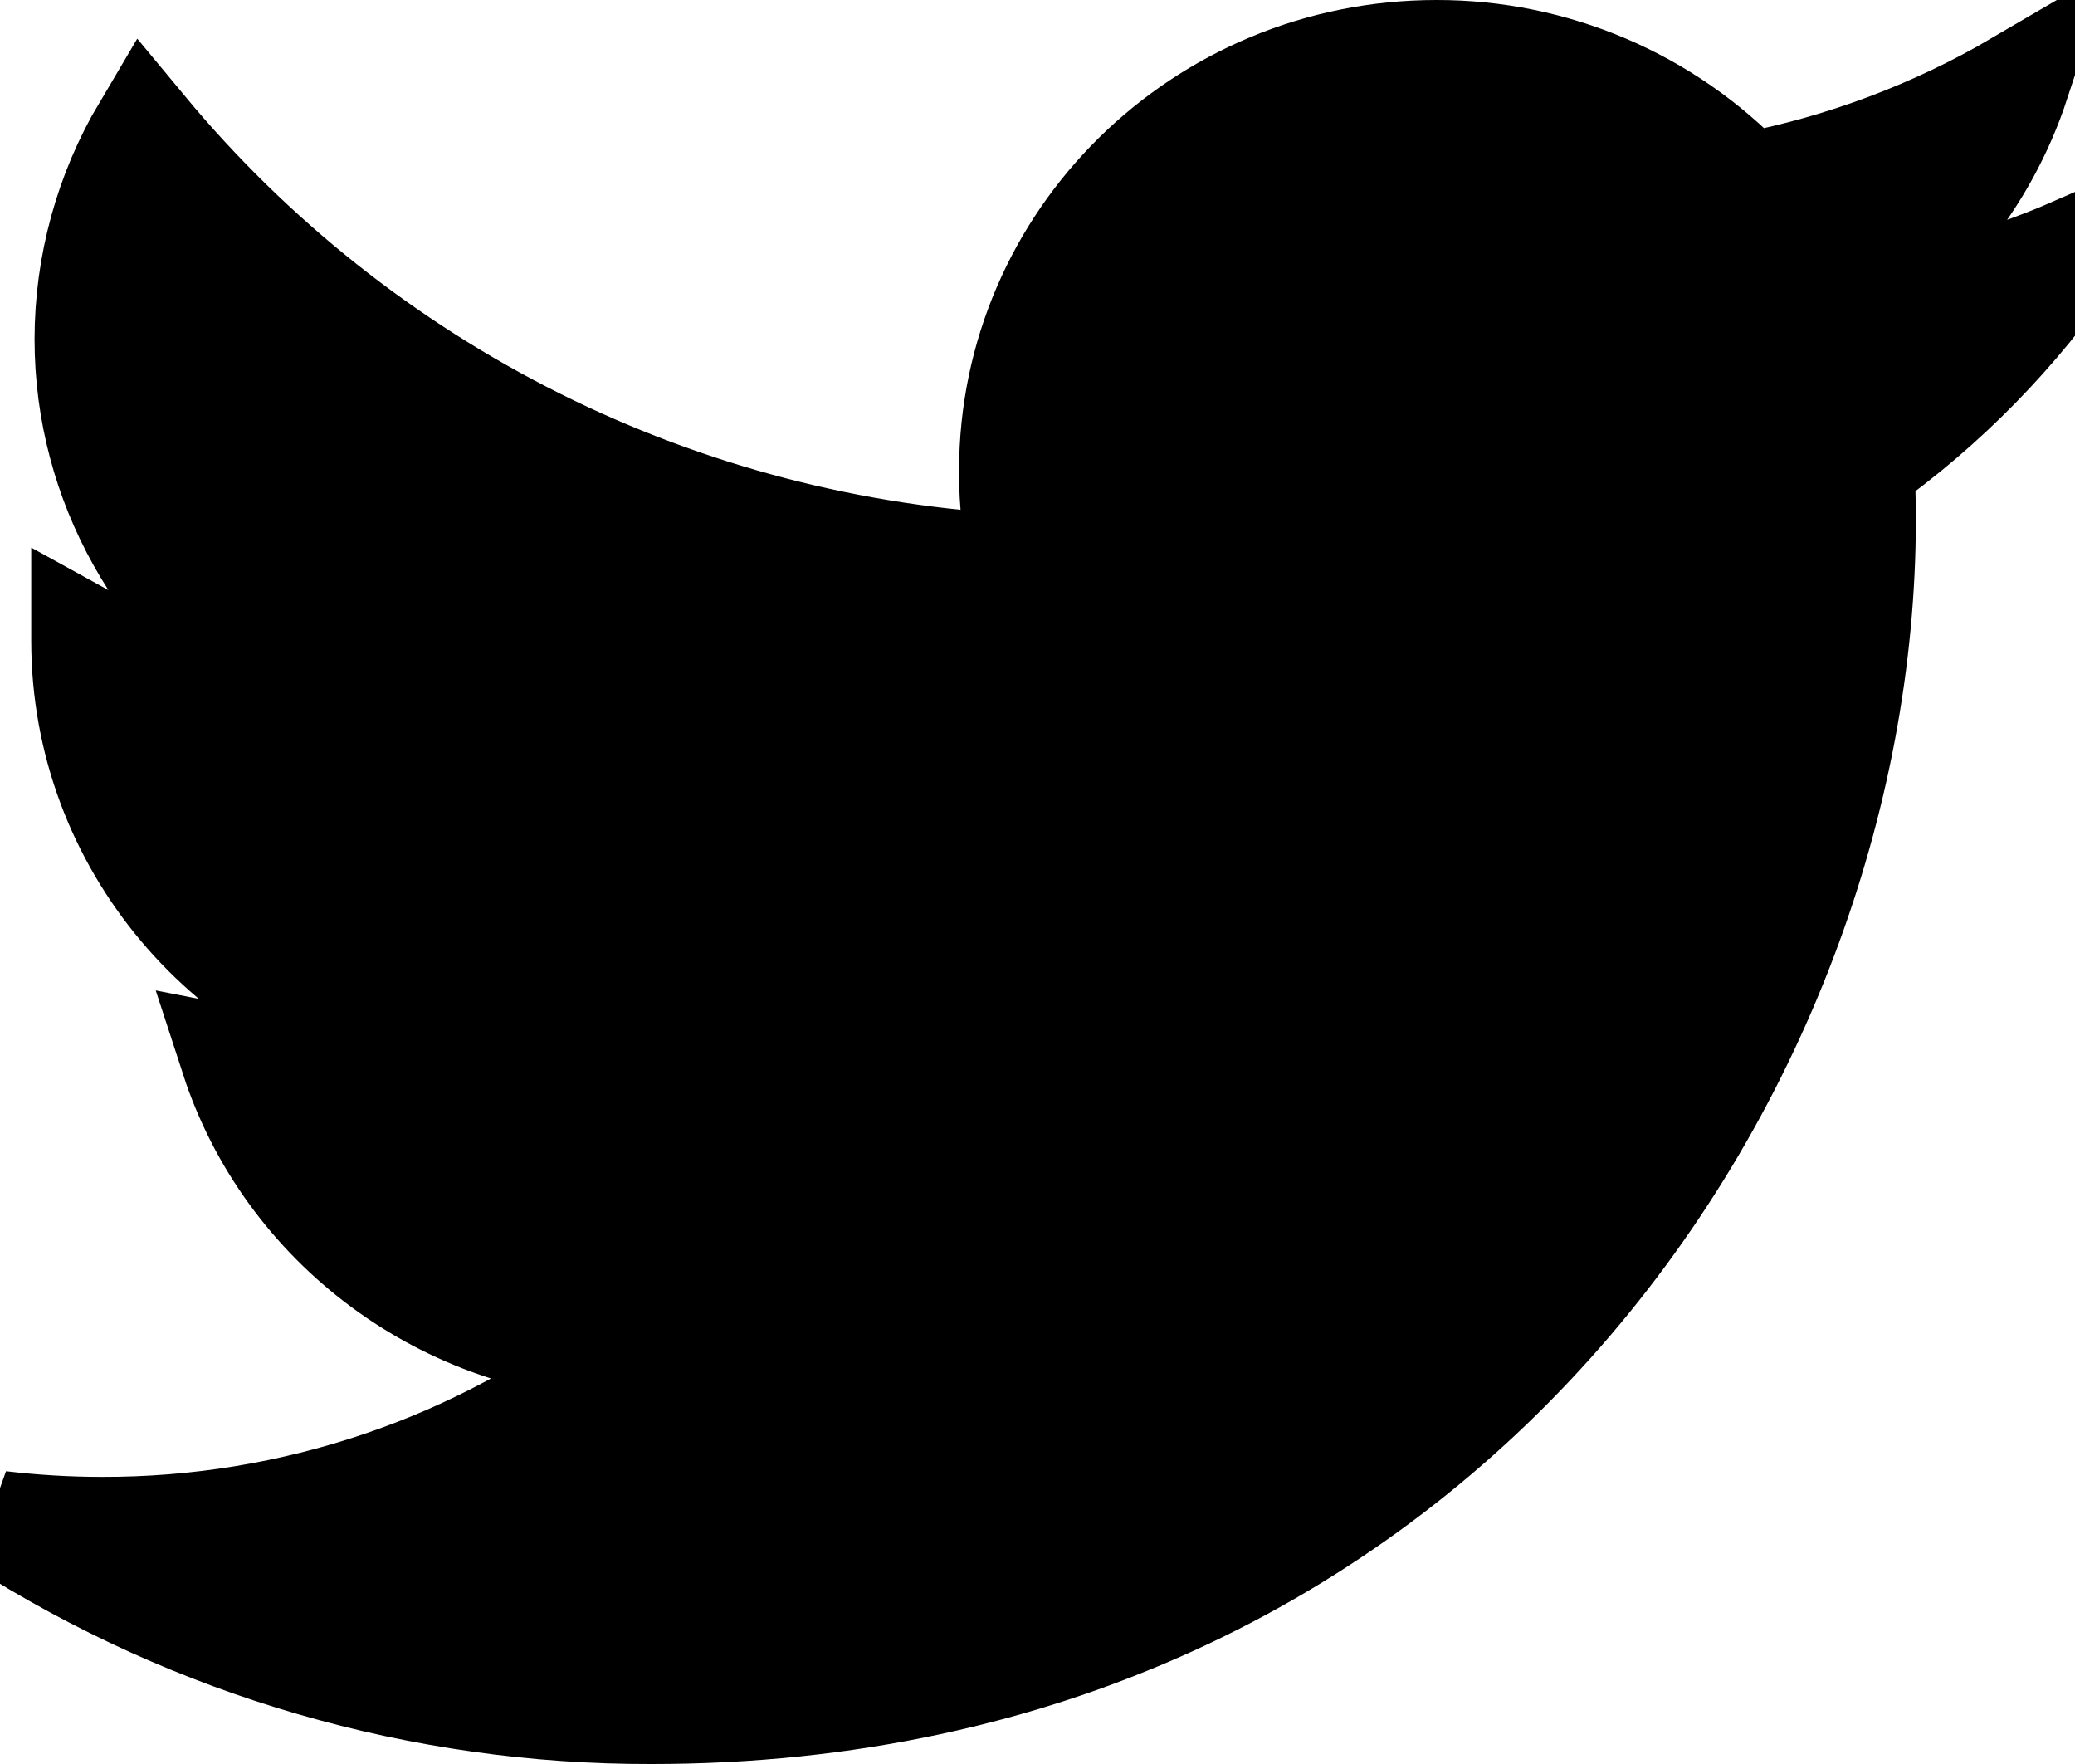 <svg width="20" height="17" viewBox="0 0 20 17" fill="none" xmlns="http://www.w3.org/2000/svg">
<g id="twitter">
<path  stroke="currentColor" d="M20 2.396C19.25 2.722 18.456 2.937 17.644 3.033C18.497 2.533 19.139 1.739 19.449 0.8C18.642 1.272 17.761 1.603 16.843 1.779C16.456 1.374 15.991 1.052 15.476 0.832C14.961 0.612 14.406 0.499 13.846 0.5C11.579 0.5 9.744 2.308 9.744 4.537C9.742 4.848 9.778 5.157 9.85 5.458C8.224 5.382 6.631 4.967 5.175 4.241C3.719 3.514 2.43 2.491 1.391 1.238C1.027 1.852 0.834 2.553 0.833 3.267C0.833 4.667 1.564 5.904 2.667 6.629C2.013 6.614 1.373 6.441 0.801 6.125V6.175C0.801 8.133 2.217 9.762 4.093 10.133C3.74 10.227 3.377 10.275 3.012 10.275C2.753 10.275 2.494 10.25 2.24 10.2C2.762 11.804 4.279 12.971 6.076 13.004C4.616 14.13 2.823 14.738 0.979 14.733C0.652 14.733 0.325 14.713 0 14.675C1.875 15.873 4.056 16.506 6.281 16.5C13.838 16.5 17.966 10.346 17.966 5.008C17.966 4.833 17.961 4.658 17.953 4.487C18.754 3.918 19.447 3.209 20 2.396Z" fill="currentColor"/>
</g>
</svg>
